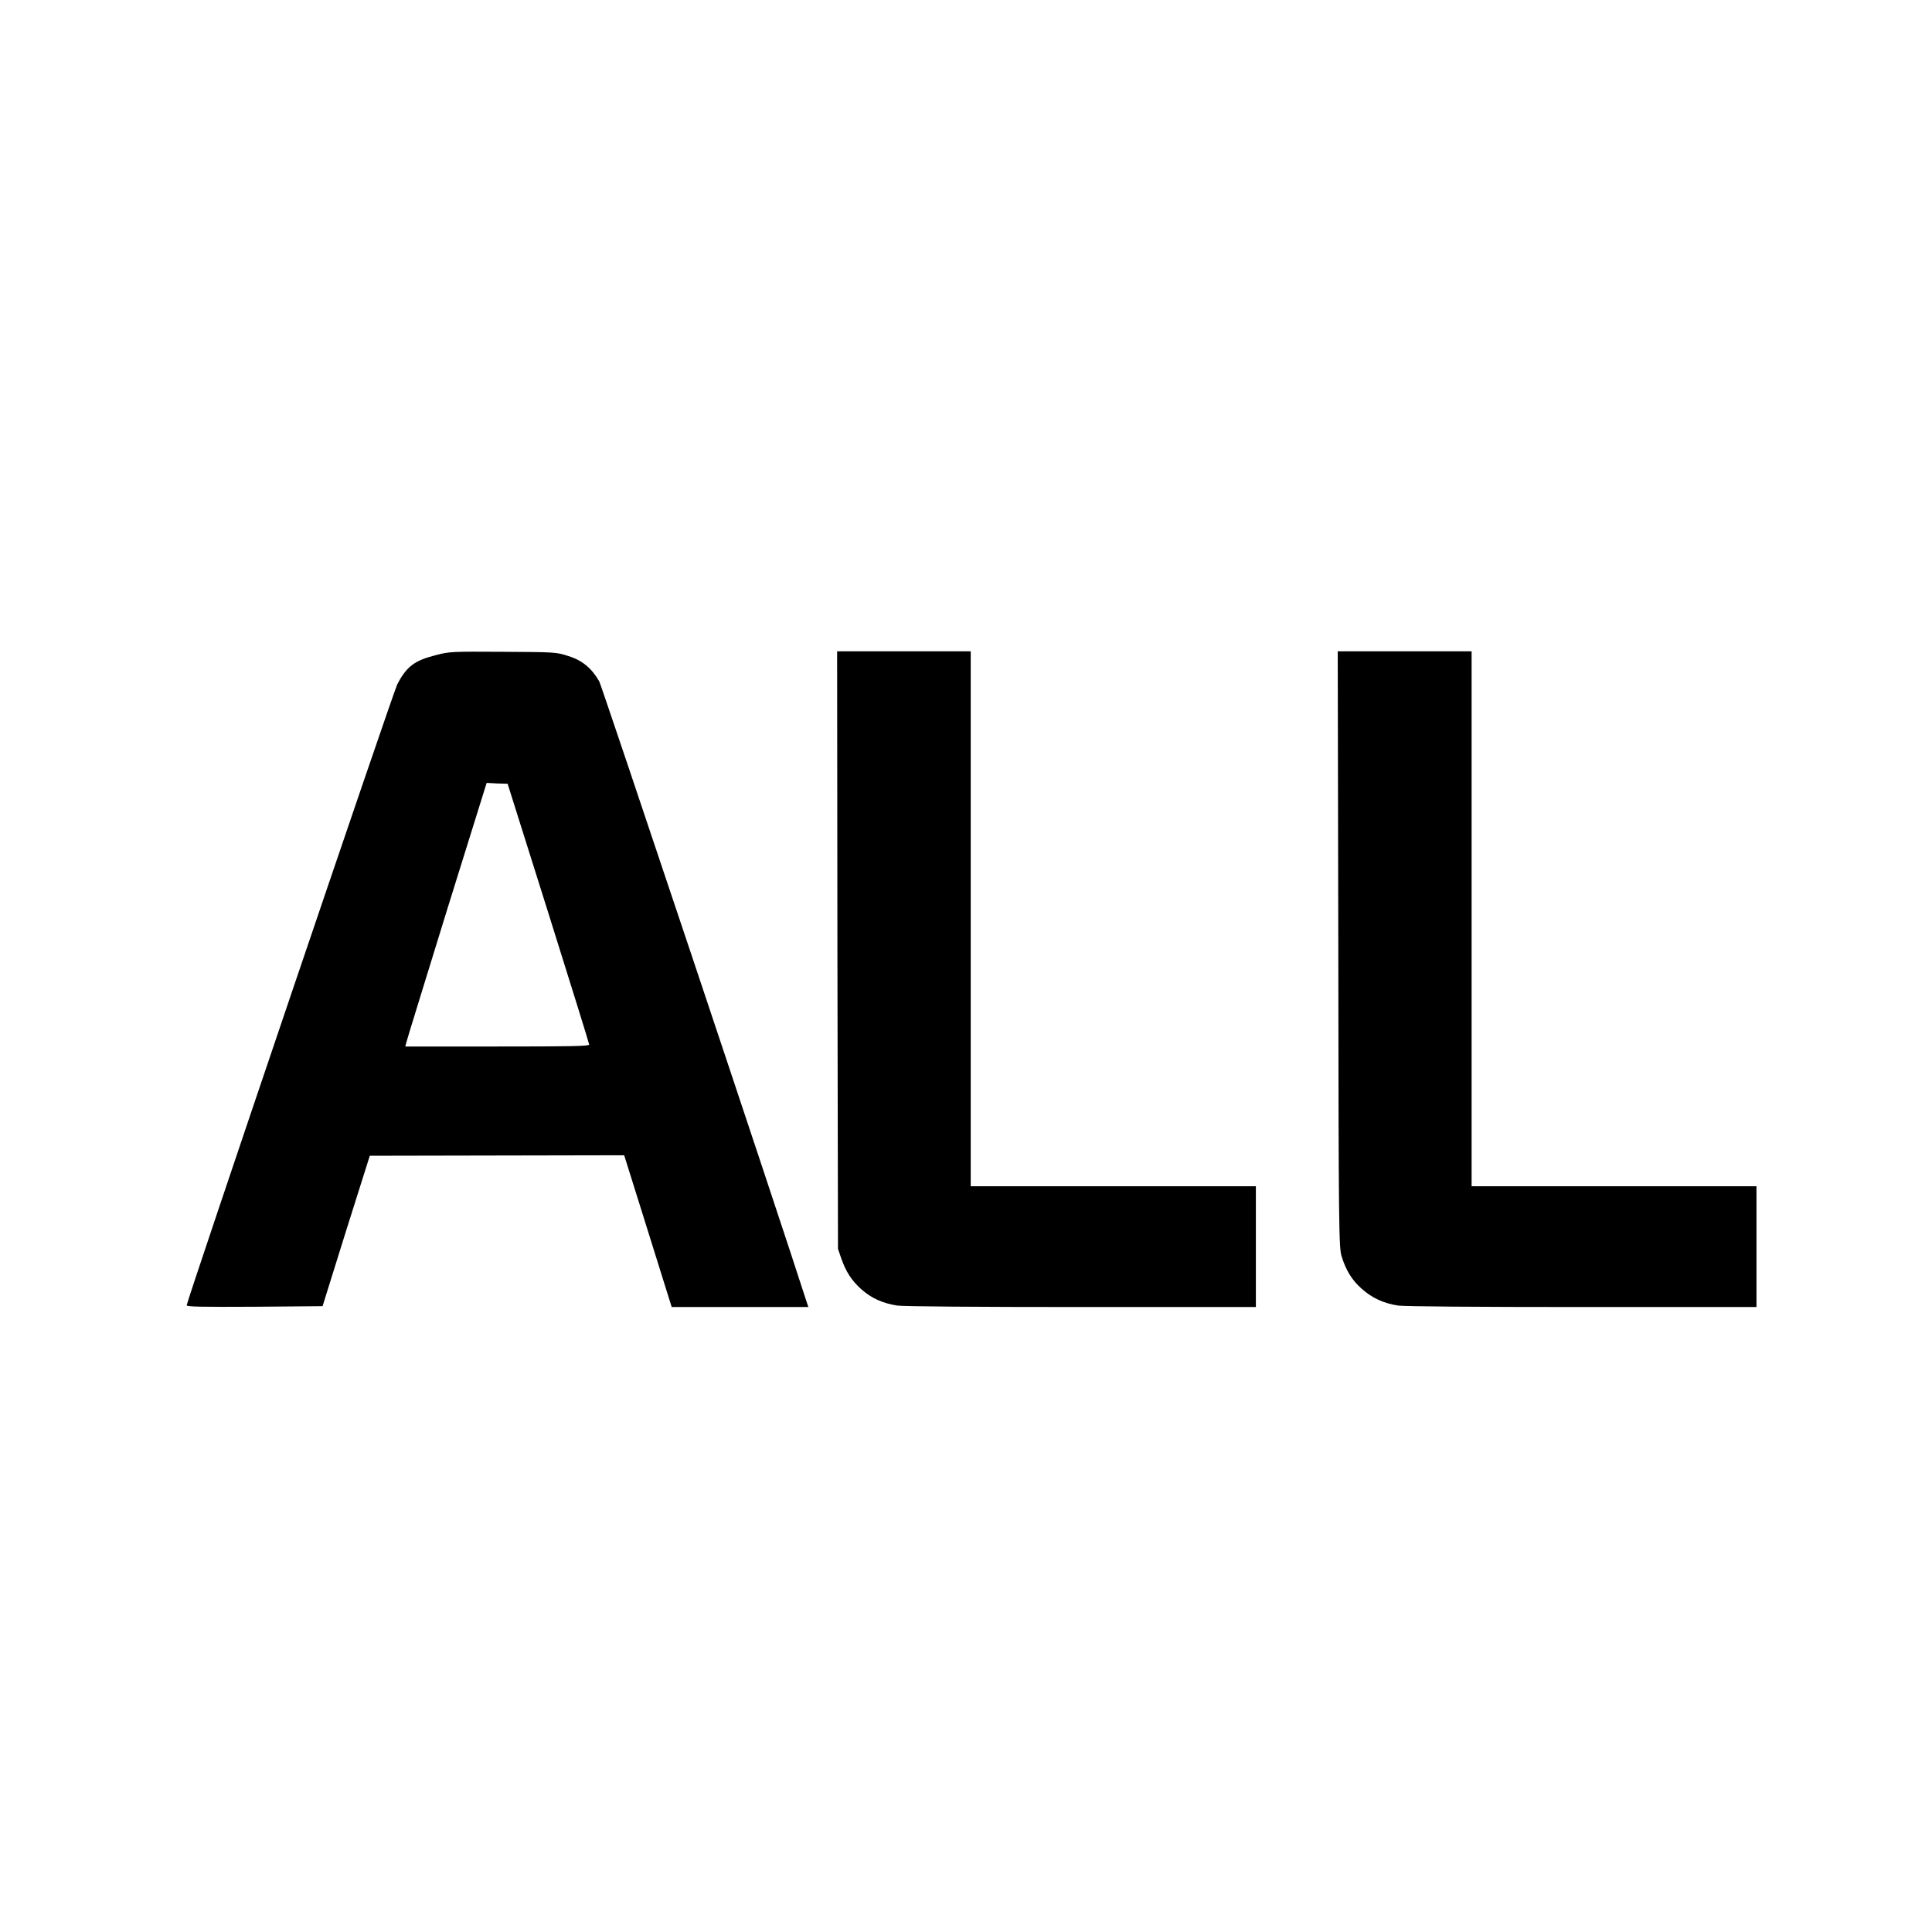 <?xml version="1.0" encoding="UTF-8"?>
<svg xmlns="http://www.w3.org/2000/svg" xmlns:xlink="http://www.w3.org/1999/xlink" width="27px" height="27px" viewBox="0 0 27 26" version="1.1">
<g id="surface1">
<path style=" stroke:none;fill-rule:nonzero;fill:rgb(0%,0%,0%);fill-opacity:1;" d="M 6.09 8.656 C 5.793 8.73 5.68 8.816 5.551 9.066 C 5.496 9.172 2.609 17.684 2.609 17.742 C 2.609 17.762 2.816 17.766 3.559 17.762 L 4.508 17.754 L 4.836 16.703 L 5.168 15.652 L 8.723 15.645 L 9.023 16.602 C 9.188 17.129 9.336 17.605 9.355 17.664 L 9.387 17.766 L 11.297 17.766 L 11.281 17.719 C 10.84 16.344 8.414 9.102 8.375 9.023 C 8.27 8.84 8.137 8.727 7.941 8.668 C 7.777 8.613 7.75 8.613 7.031 8.609 C 6.316 8.605 6.281 8.605 6.09 8.656 Z M 7.664 12.262 C 7.977 13.258 8.234 14.086 8.234 14.098 C 8.234 14.121 7.961 14.125 6.949 14.125 L 5.664 14.125 L 5.676 14.078 C 5.68 14.051 5.938 13.223 6.242 12.234 L 6.801 10.441 L 6.949 10.449 L 7.094 10.453 Z M 7.664 12.262 "/>
<path style=" stroke:none;fill-rule:nonzero;fill:rgb(0%,0%,0%);fill-opacity:1;" d="M 11.703 12.777 L 11.711 16.953 L 11.758 17.09 C 11.824 17.277 11.902 17.395 12.035 17.516 C 12.18 17.645 12.34 17.715 12.543 17.746 C 12.645 17.758 13.621 17.766 15.125 17.766 L 17.551 17.766 L 17.551 16.078 L 13.566 16.078 L 13.566 8.602 L 11.699 8.602 Z M 11.703 12.777 "/>
<path style=" stroke:none;fill-rule:nonzero;fill:rgb(0%,0%,0%);fill-opacity:1;" d="M 18.703 12.766 C 18.707 16.676 18.711 16.941 18.75 17.059 C 18.809 17.25 18.891 17.387 19.027 17.508 C 19.176 17.641 19.336 17.715 19.543 17.746 C 19.641 17.758 20.617 17.766 22.125 17.766 L 24.547 17.766 L 24.547 16.078 L 20.566 16.078 L 20.566 8.602 L 18.695 8.602 Z M 18.703 12.766 "/>
</g>
</svg>
